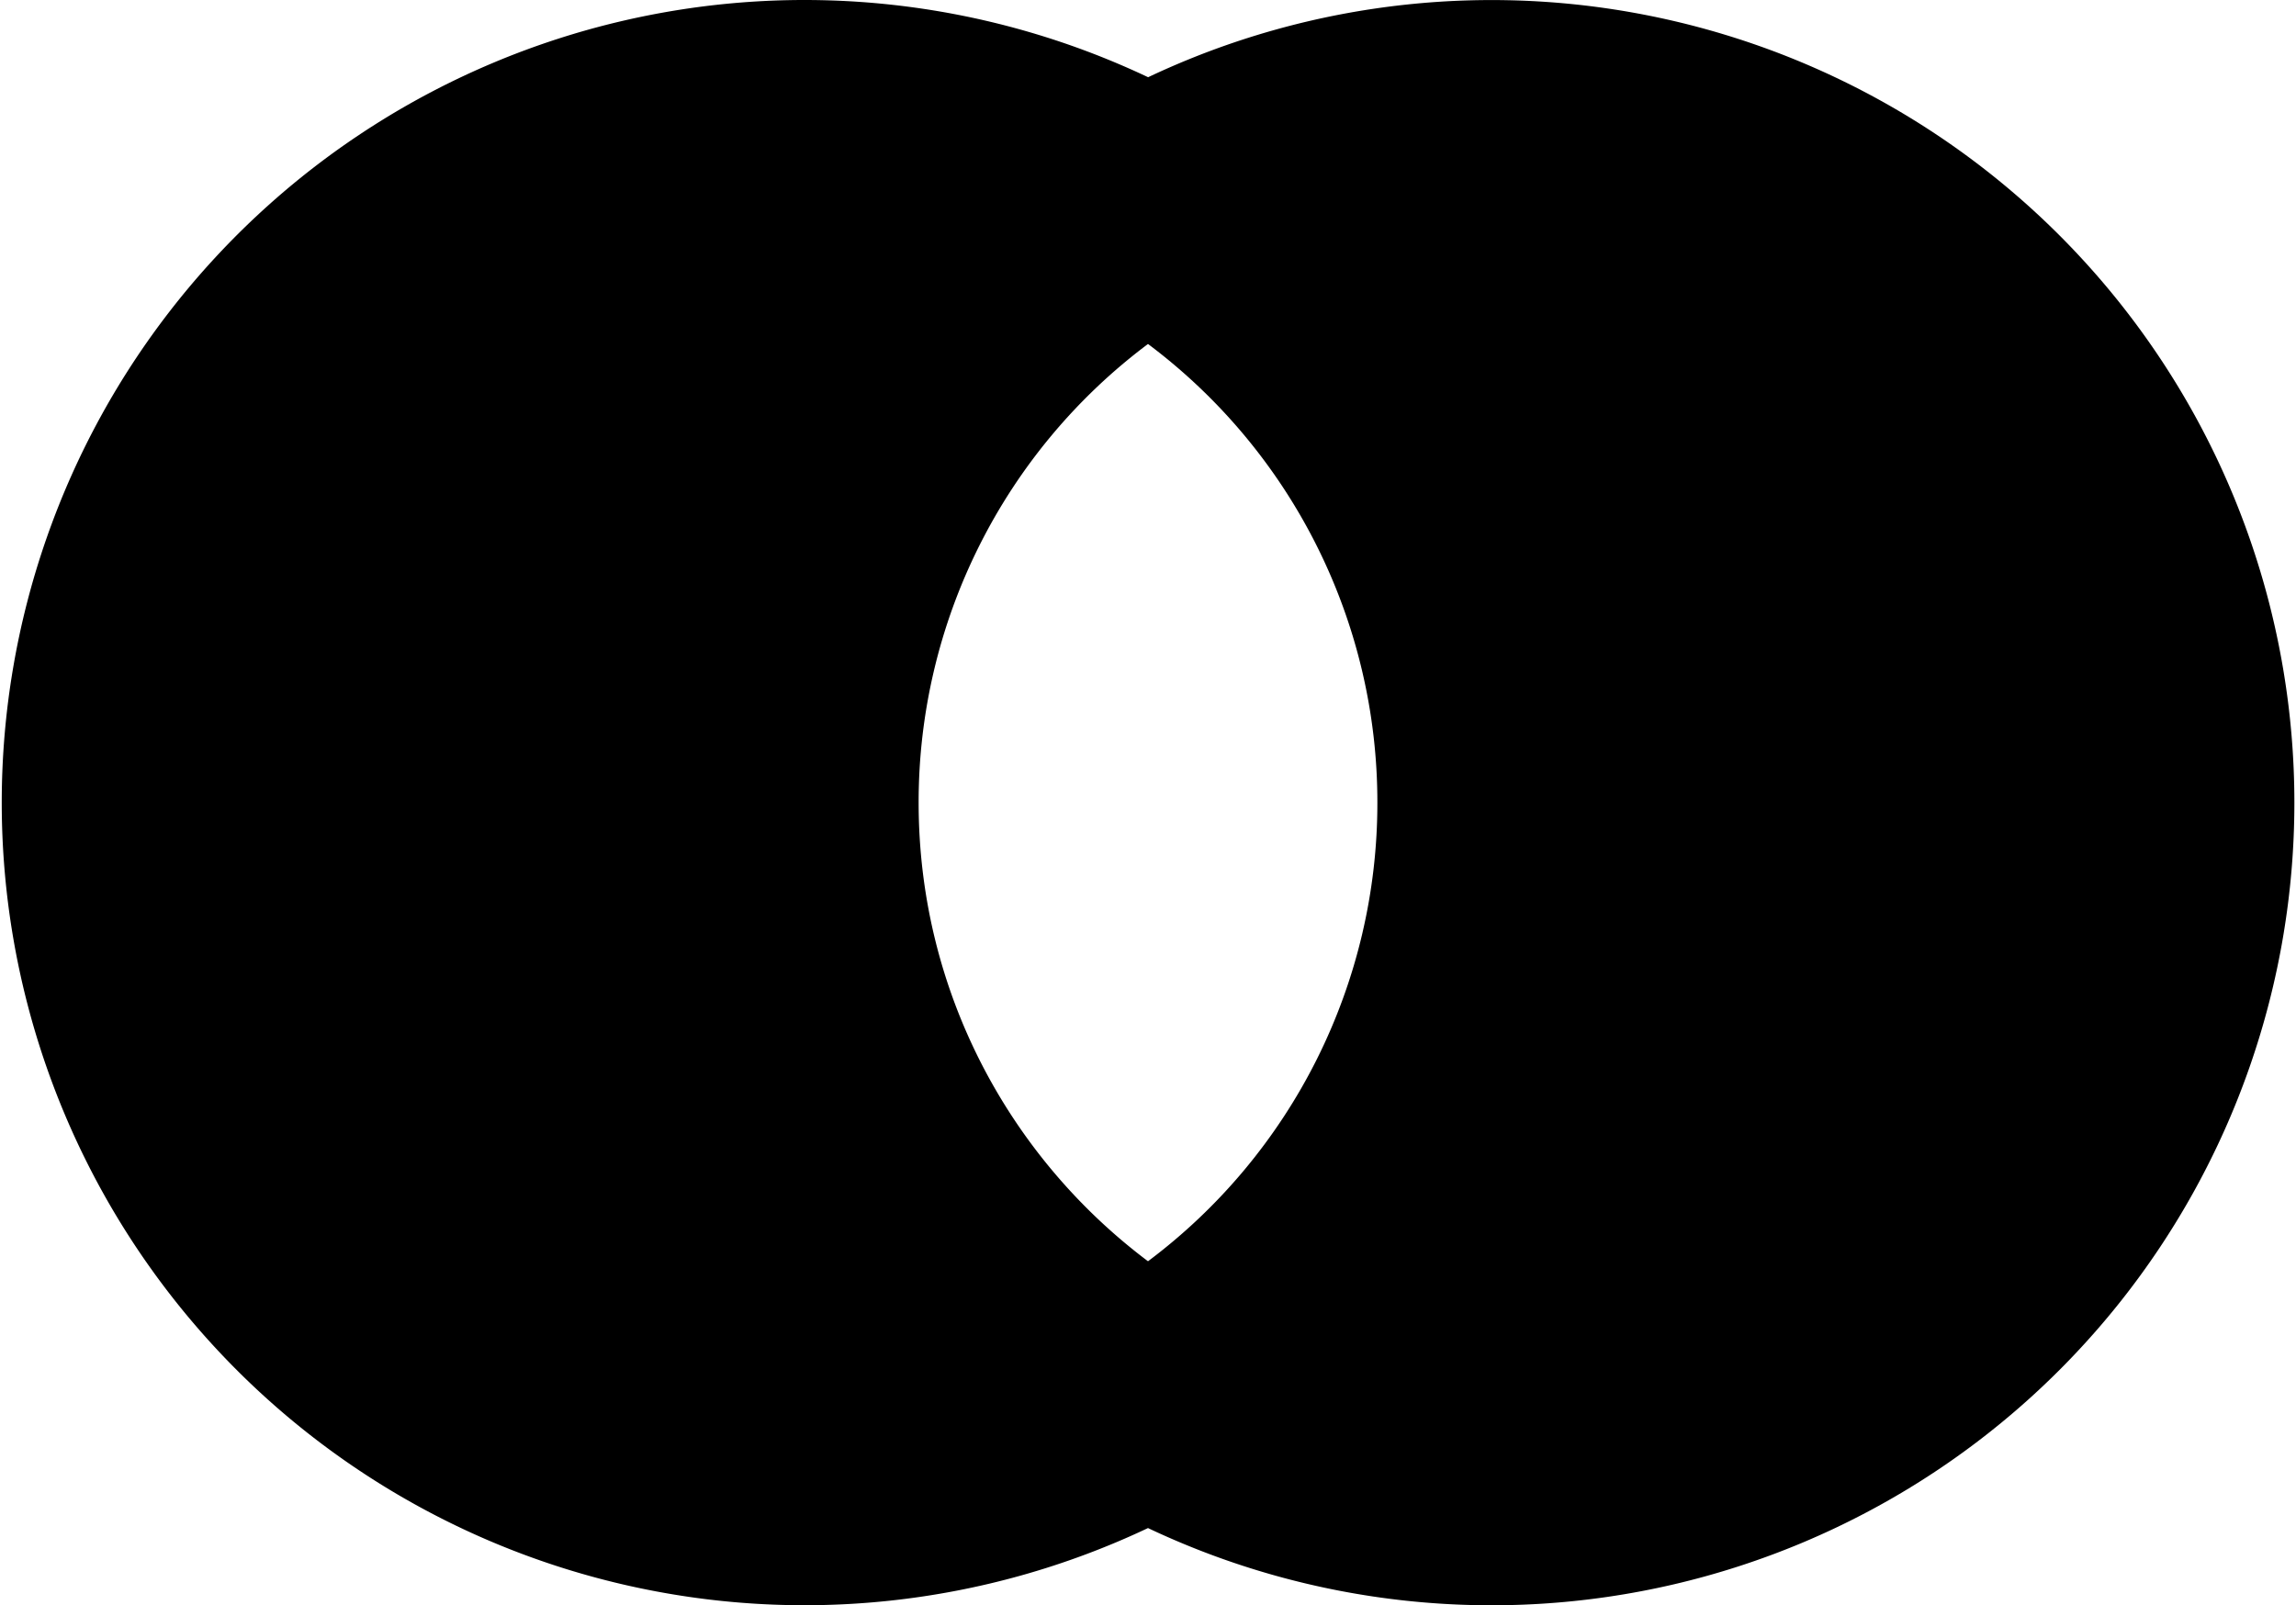 <svg xmlns="http://www.w3.org/2000/svg" xmlns:xlink="http://www.w3.org/1999/xlink" aria-hidden="true" role="img" class="iconify iconify--jam" width="1.43em" height="1em" preserveAspectRatio="xMidYMid meet" viewBox="0 0 20 14"><path fill="currentColor" d="M10 .674a7 7 0 1 1 0 12.653A7 7 0 1 1 10 .673ZM10 3a4.992 4.992 0 0 0-2 4c0 1.636.786 3.088 2 4a4.992 4.992 0 0 0 2-4a4.992 4.992 0 0 0-2-4Z"></path></svg>